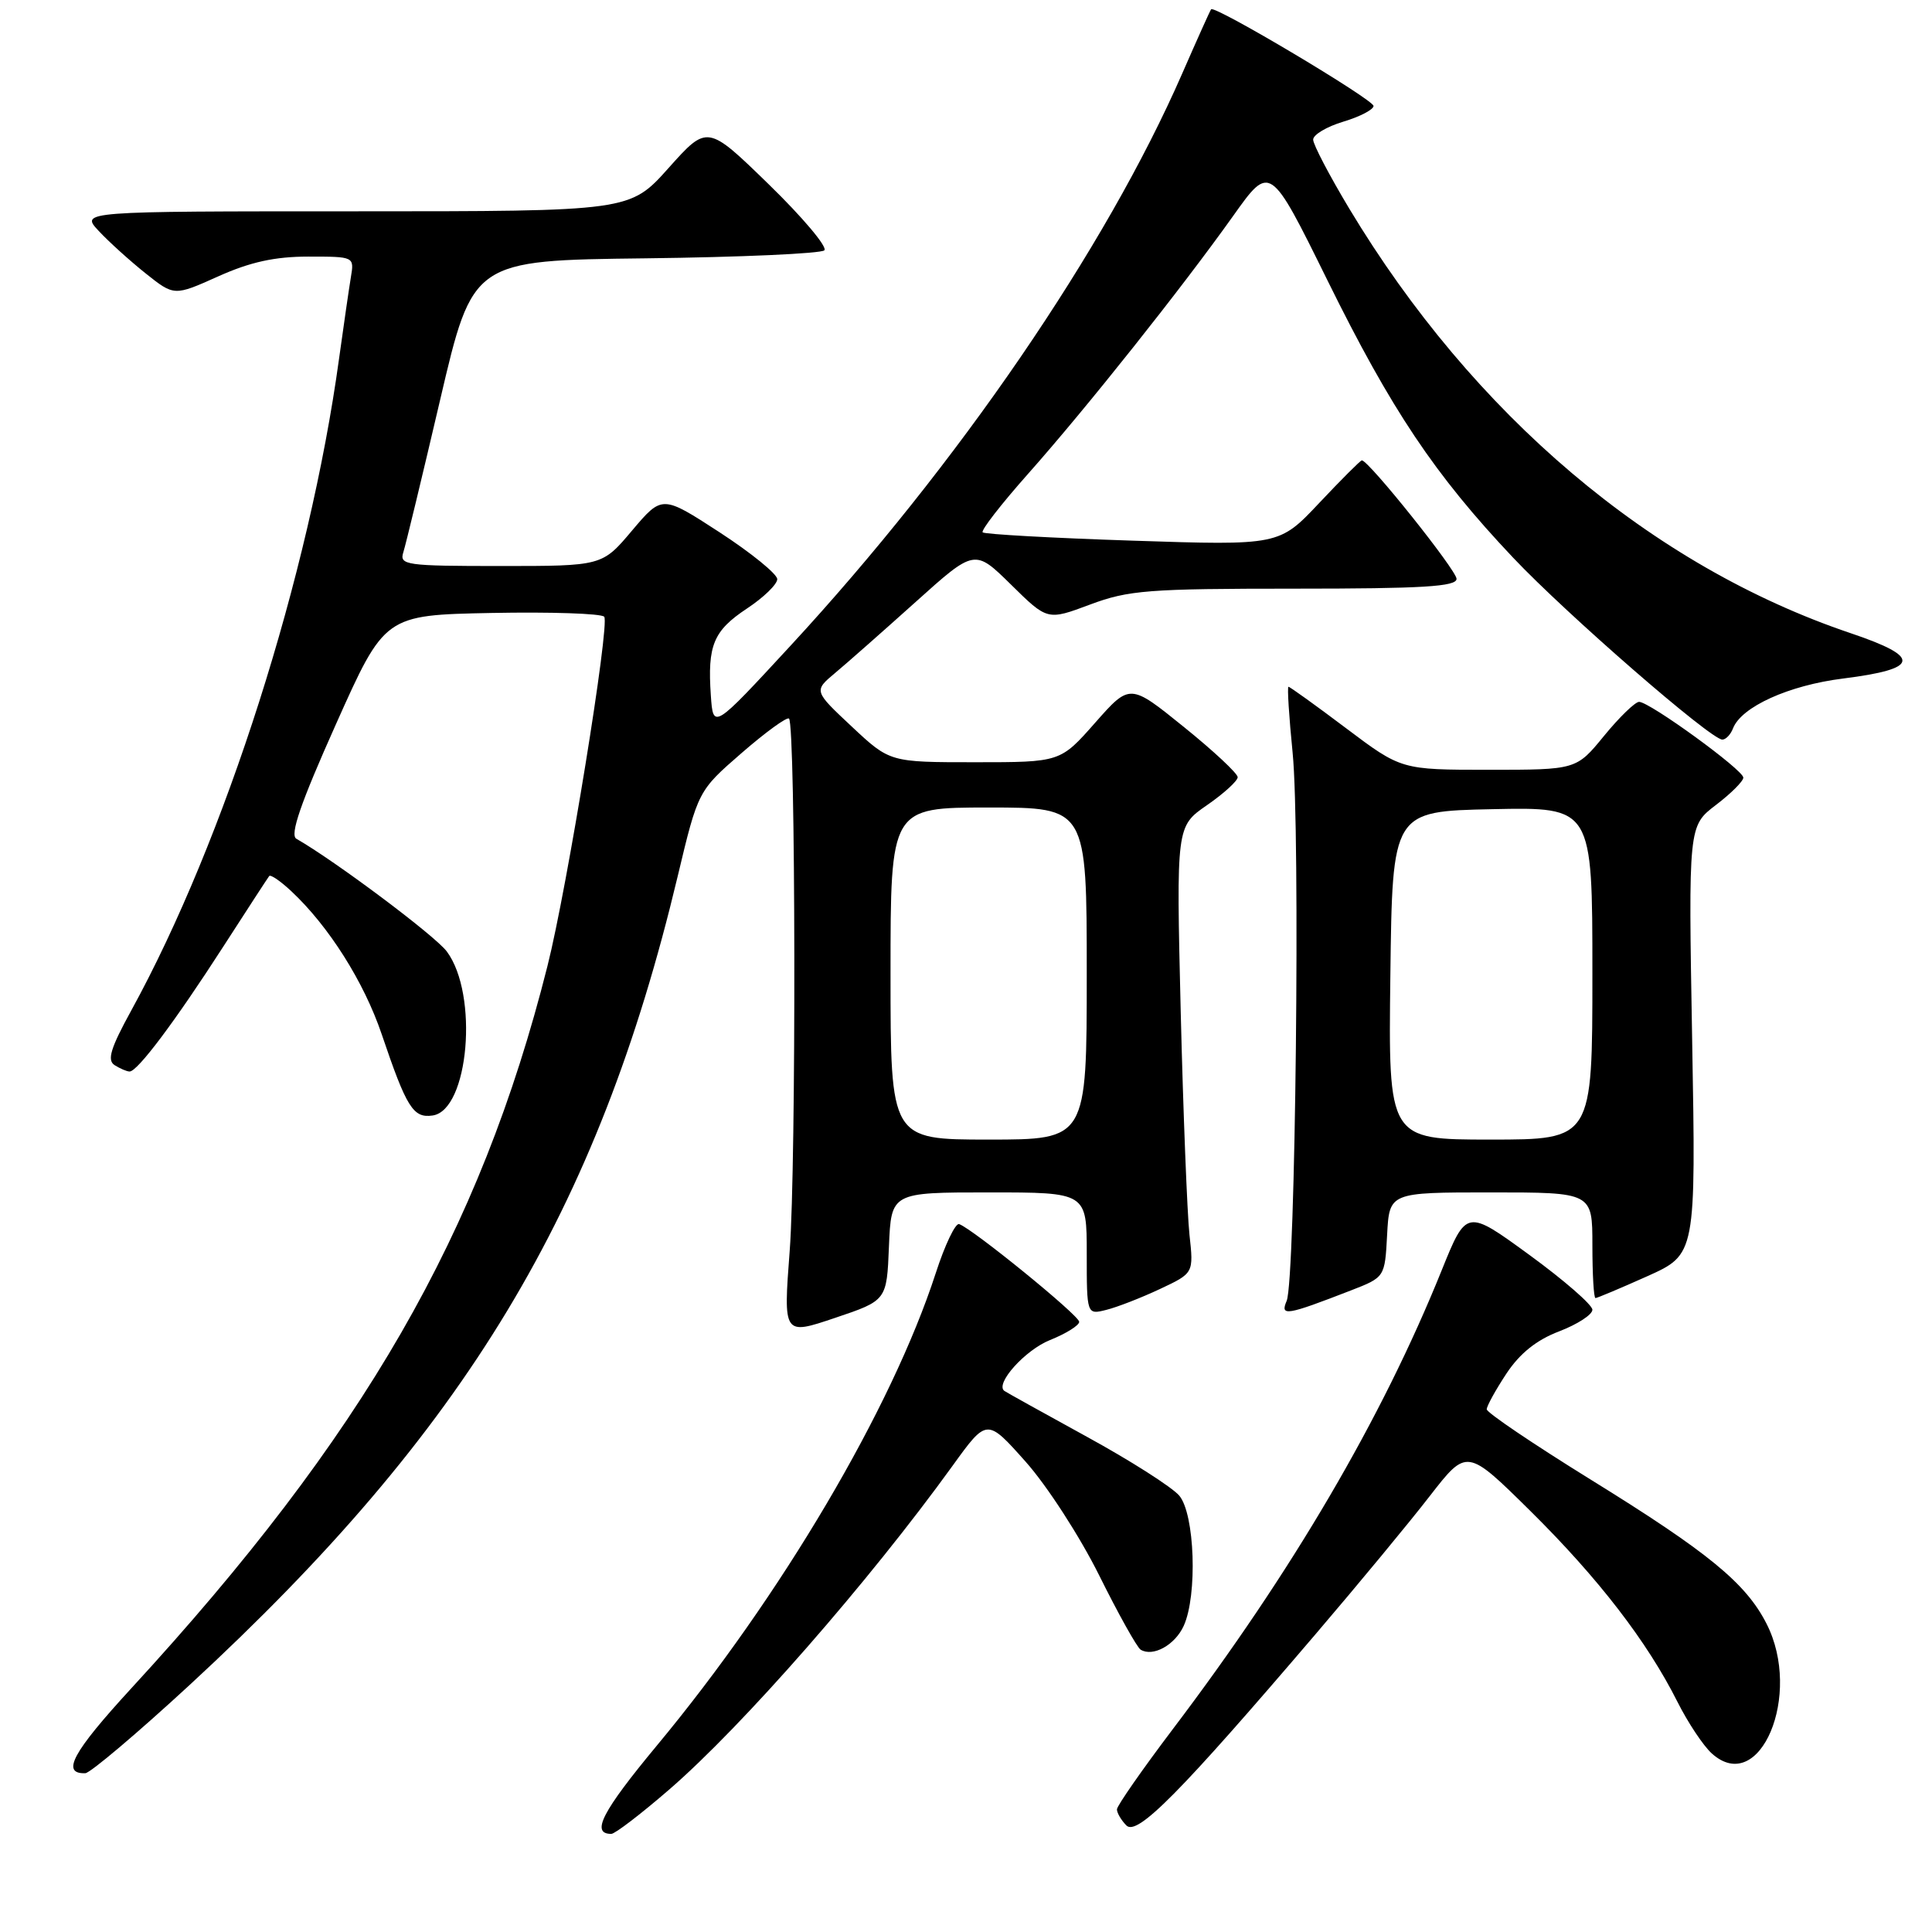 <?xml version="1.0" encoding="UTF-8" standalone="no"?>
<!DOCTYPE svg PUBLIC "-//W3C//DTD SVG 1.1//EN" "http://www.w3.org/Graphics/SVG/1.1/DTD/svg11.dtd" >
<svg xmlns="http://www.w3.org/2000/svg" xmlns:xlink="http://www.w3.org/1999/xlink" version="1.1" viewBox="0 0 256 256">
 <g >
 <path fill="currentColor"
d=" M 88.69 237.11 C 98.39 228.72 115.11 209.61 126.23 194.21 C 130.77 187.92 130.77 187.92 135.89 193.67 C 138.72 196.84 143.09 203.60 145.64 208.73 C 148.18 213.85 150.66 218.29 151.14 218.59 C 152.77 219.59 155.69 217.98 156.85 215.43 C 158.69 211.39 158.32 200.59 156.25 198.17 C 155.29 197.05 149.78 193.53 144.00 190.37 C 138.22 187.20 133.31 184.47 133.08 184.30 C 131.81 183.37 135.83 178.88 139.14 177.56 C 141.26 176.71 143.00 175.62 143.00 175.15 C 143.00 174.30 128.86 162.80 127.09 162.20 C 126.60 162.03 125.20 164.96 123.99 168.70 C 118.15 186.67 103.48 211.51 87.05 231.28 C 79.78 240.04 78.25 243.00 81.00 243.00 C 81.49 243.00 84.95 240.35 88.69 237.11 Z  M 174.35 216.50 C 179.99 209.90 186.80 201.67 189.48 198.20 C 194.37 191.91 194.37 191.91 202.77 200.20 C 211.79 209.12 218.25 217.50 222.27 225.50 C 223.65 228.25 225.70 231.33 226.82 232.34 C 233.18 238.08 238.88 224.56 234.07 215.14 C 231.32 209.75 226.33 205.67 210.72 196.02 C 203.18 191.35 197.00 187.18 197.00 186.74 C 197.00 186.31 198.17 184.19 199.60 182.02 C 201.38 179.33 203.60 177.55 206.60 176.41 C 209.02 175.48 211.00 174.20 211.00 173.55 C 211.00 172.90 207.24 169.63 202.66 166.29 C 194.31 160.20 194.31 160.20 191.02 168.35 C 183.10 187.98 171.24 208.22 155.38 229.15 C 151.32 234.52 148.00 239.29 148.00 239.75 C 148.00 240.22 148.56 241.18 149.25 241.88 C 150.67 243.33 156.34 237.59 174.35 216.50 Z  M 25.19 223.21 C 61.71 189.50 79.20 160.52 89.79 116.14 C 92.50 104.79 92.50 104.79 98.29 99.76 C 101.47 97.00 104.29 94.95 104.55 95.22 C 105.43 96.10 105.51 154.39 104.64 165.72 C 103.79 176.94 103.79 176.94 110.64 174.63 C 117.50 172.32 117.50 172.32 117.79 165.16 C 118.09 158.00 118.09 158.00 131.04 158.00 C 144.00 158.00 144.00 158.00 144.00 166.11 C 144.00 174.22 144.00 174.22 146.61 173.56 C 148.05 173.20 151.23 171.96 153.70 170.80 C 158.17 168.70 158.17 168.70 157.61 163.60 C 157.31 160.79 156.78 147.47 156.45 134.00 C 155.86 109.50 155.86 109.50 159.93 106.69 C 162.17 105.14 164.00 103.47 164.00 102.98 C 164.00 102.49 160.79 99.49 156.86 96.32 C 149.72 90.55 149.72 90.55 145.11 95.77 C 140.50 101.00 140.50 101.00 129.21 101.00 C 117.91 101.00 117.91 101.00 112.87 96.28 C 107.82 91.55 107.82 91.55 110.66 89.17 C 112.22 87.87 117.02 83.63 121.33 79.76 C 129.15 72.73 129.15 72.73 133.97 77.47 C 138.79 82.22 138.79 82.22 144.43 80.11 C 149.53 78.20 152.15 78.00 171.54 78.00 C 188.49 78.00 193.00 77.73 193.00 76.70 C 193.00 75.57 181.36 61.00 180.45 61.00 C 180.27 61.00 177.73 63.54 174.81 66.64 C 169.50 72.28 169.50 72.28 150.08 71.64 C 139.40 71.29 130.46 70.79 130.21 70.54 C 129.95 70.29 132.66 66.80 136.22 62.79 C 143.92 54.12 156.59 38.18 163.40 28.61 C 168.29 21.73 168.29 21.73 175.90 37.16 C 184.35 54.30 190.10 62.90 200.50 73.90 C 207.60 81.41 226.68 98.00 228.22 98.00 C 228.68 98.00 229.32 97.33 229.63 96.52 C 230.73 93.66 237.01 90.81 244.21 89.91 C 254.40 88.63 254.65 87.08 245.22 83.90 C 218.85 75.00 195.22 54.98 178.77 27.62 C 176.15 23.25 174.00 19.15 174.00 18.50 C 174.00 17.85 175.80 16.78 178.00 16.12 C 180.20 15.46 182.00 14.52 182.00 14.04 C 182.00 13.20 160.96 0.66 160.48 1.23 C 160.35 1.38 158.63 5.21 156.65 9.74 C 146.53 32.91 126.92 61.56 104.73 85.58 C 94.50 96.66 94.50 96.66 94.19 92.15 C 93.73 85.50 94.53 83.58 98.98 80.63 C 101.19 79.17 102.99 77.42 102.99 76.74 C 102.98 76.06 99.55 73.27 95.36 70.54 C 87.74 65.59 87.74 65.59 83.76 70.29 C 79.79 75.00 79.79 75.00 66.33 75.00 C 53.79 75.00 52.90 74.88 53.44 73.19 C 53.76 72.19 55.96 63.08 58.33 52.94 C 62.64 34.50 62.64 34.50 85.54 34.23 C 98.13 34.08 108.80 33.60 109.23 33.17 C 109.67 32.73 106.36 28.80 101.88 24.44 C 93.73 16.51 93.73 16.51 88.59 22.26 C 83.46 28.00 83.46 28.00 47.05 28.00 C 10.65 28.00 10.65 28.00 13.08 30.60 C 14.41 32.03 17.21 34.56 19.29 36.22 C 23.08 39.24 23.08 39.24 28.92 36.62 C 33.15 34.72 36.42 34.00 40.85 34.00 C 46.95 34.00 46.95 34.00 46.49 36.75 C 46.24 38.26 45.54 43.10 44.93 47.50 C 41.00 76.19 29.82 111.26 17.39 133.90 C 14.65 138.89 14.16 140.49 15.19 141.14 C 15.91 141.59 16.80 141.98 17.17 141.98 C 18.20 142.01 23.18 135.37 29.54 125.50 C 32.73 120.55 35.49 116.31 35.67 116.08 C 35.86 115.85 37.17 116.75 38.59 118.08 C 43.57 122.73 48.24 130.13 50.58 137.05 C 53.88 146.79 54.75 148.18 57.32 147.81 C 62.12 147.13 63.45 131.76 59.20 126.07 C 57.66 124.00 44.37 114.05 39.27 111.14 C 38.38 110.64 39.82 106.45 44.51 95.97 C 50.98 81.50 50.98 81.50 65.16 81.22 C 72.96 81.07 79.67 81.29 80.06 81.72 C 80.85 82.58 75.15 117.68 72.54 128.01 C 63.60 163.48 48.15 190.28 17.37 223.74 C 9.62 232.18 8.05 235.07 11.31 234.96 C 11.96 234.93 18.21 229.65 25.19 223.21 Z  M 179.00 170.99 C 183.50 169.24 183.50 169.24 183.80 163.62 C 184.10 158.00 184.10 158.00 197.55 158.00 C 211.00 158.00 211.00 158.00 211.00 165.00 C 211.00 168.85 211.18 172.00 211.41 172.00 C 211.63 172.00 214.72 170.70 218.27 169.11 C 224.72 166.21 224.72 166.21 224.22 137.83 C 223.72 109.45 223.72 109.45 227.36 106.67 C 229.36 105.15 231.00 103.51 231.00 103.04 C 231.00 102.02 218.58 93.00 217.19 93.00 C 216.67 93.00 214.58 95.02 212.55 97.50 C 208.87 102.00 208.87 102.00 197.27 102.00 C 185.68 102.00 185.68 102.00 178.37 96.50 C 174.35 93.47 170.91 91.00 170.73 91.00 C 170.55 91.00 170.80 94.94 171.28 99.75 C 172.31 109.99 171.66 169.63 170.49 172.37 C 169.60 174.45 170.42 174.32 179.00 170.99 Z  M 118.00 129.00 C 118.00 107.00 118.00 107.00 131.00 107.00 C 144.00 107.00 144.00 107.00 144.00 129.00 C 144.00 151.00 144.00 151.00 131.00 151.00 C 118.00 151.00 118.00 151.00 118.00 129.00 Z  M 184.23 129.25 C 184.50 107.50 184.50 107.50 197.75 107.22 C 211.00 106.94 211.00 106.94 211.00 128.97 C 211.00 151.00 211.00 151.00 197.48 151.00 C 183.96 151.00 183.96 151.00 184.23 129.25 Z "/>
</g>
</svg>